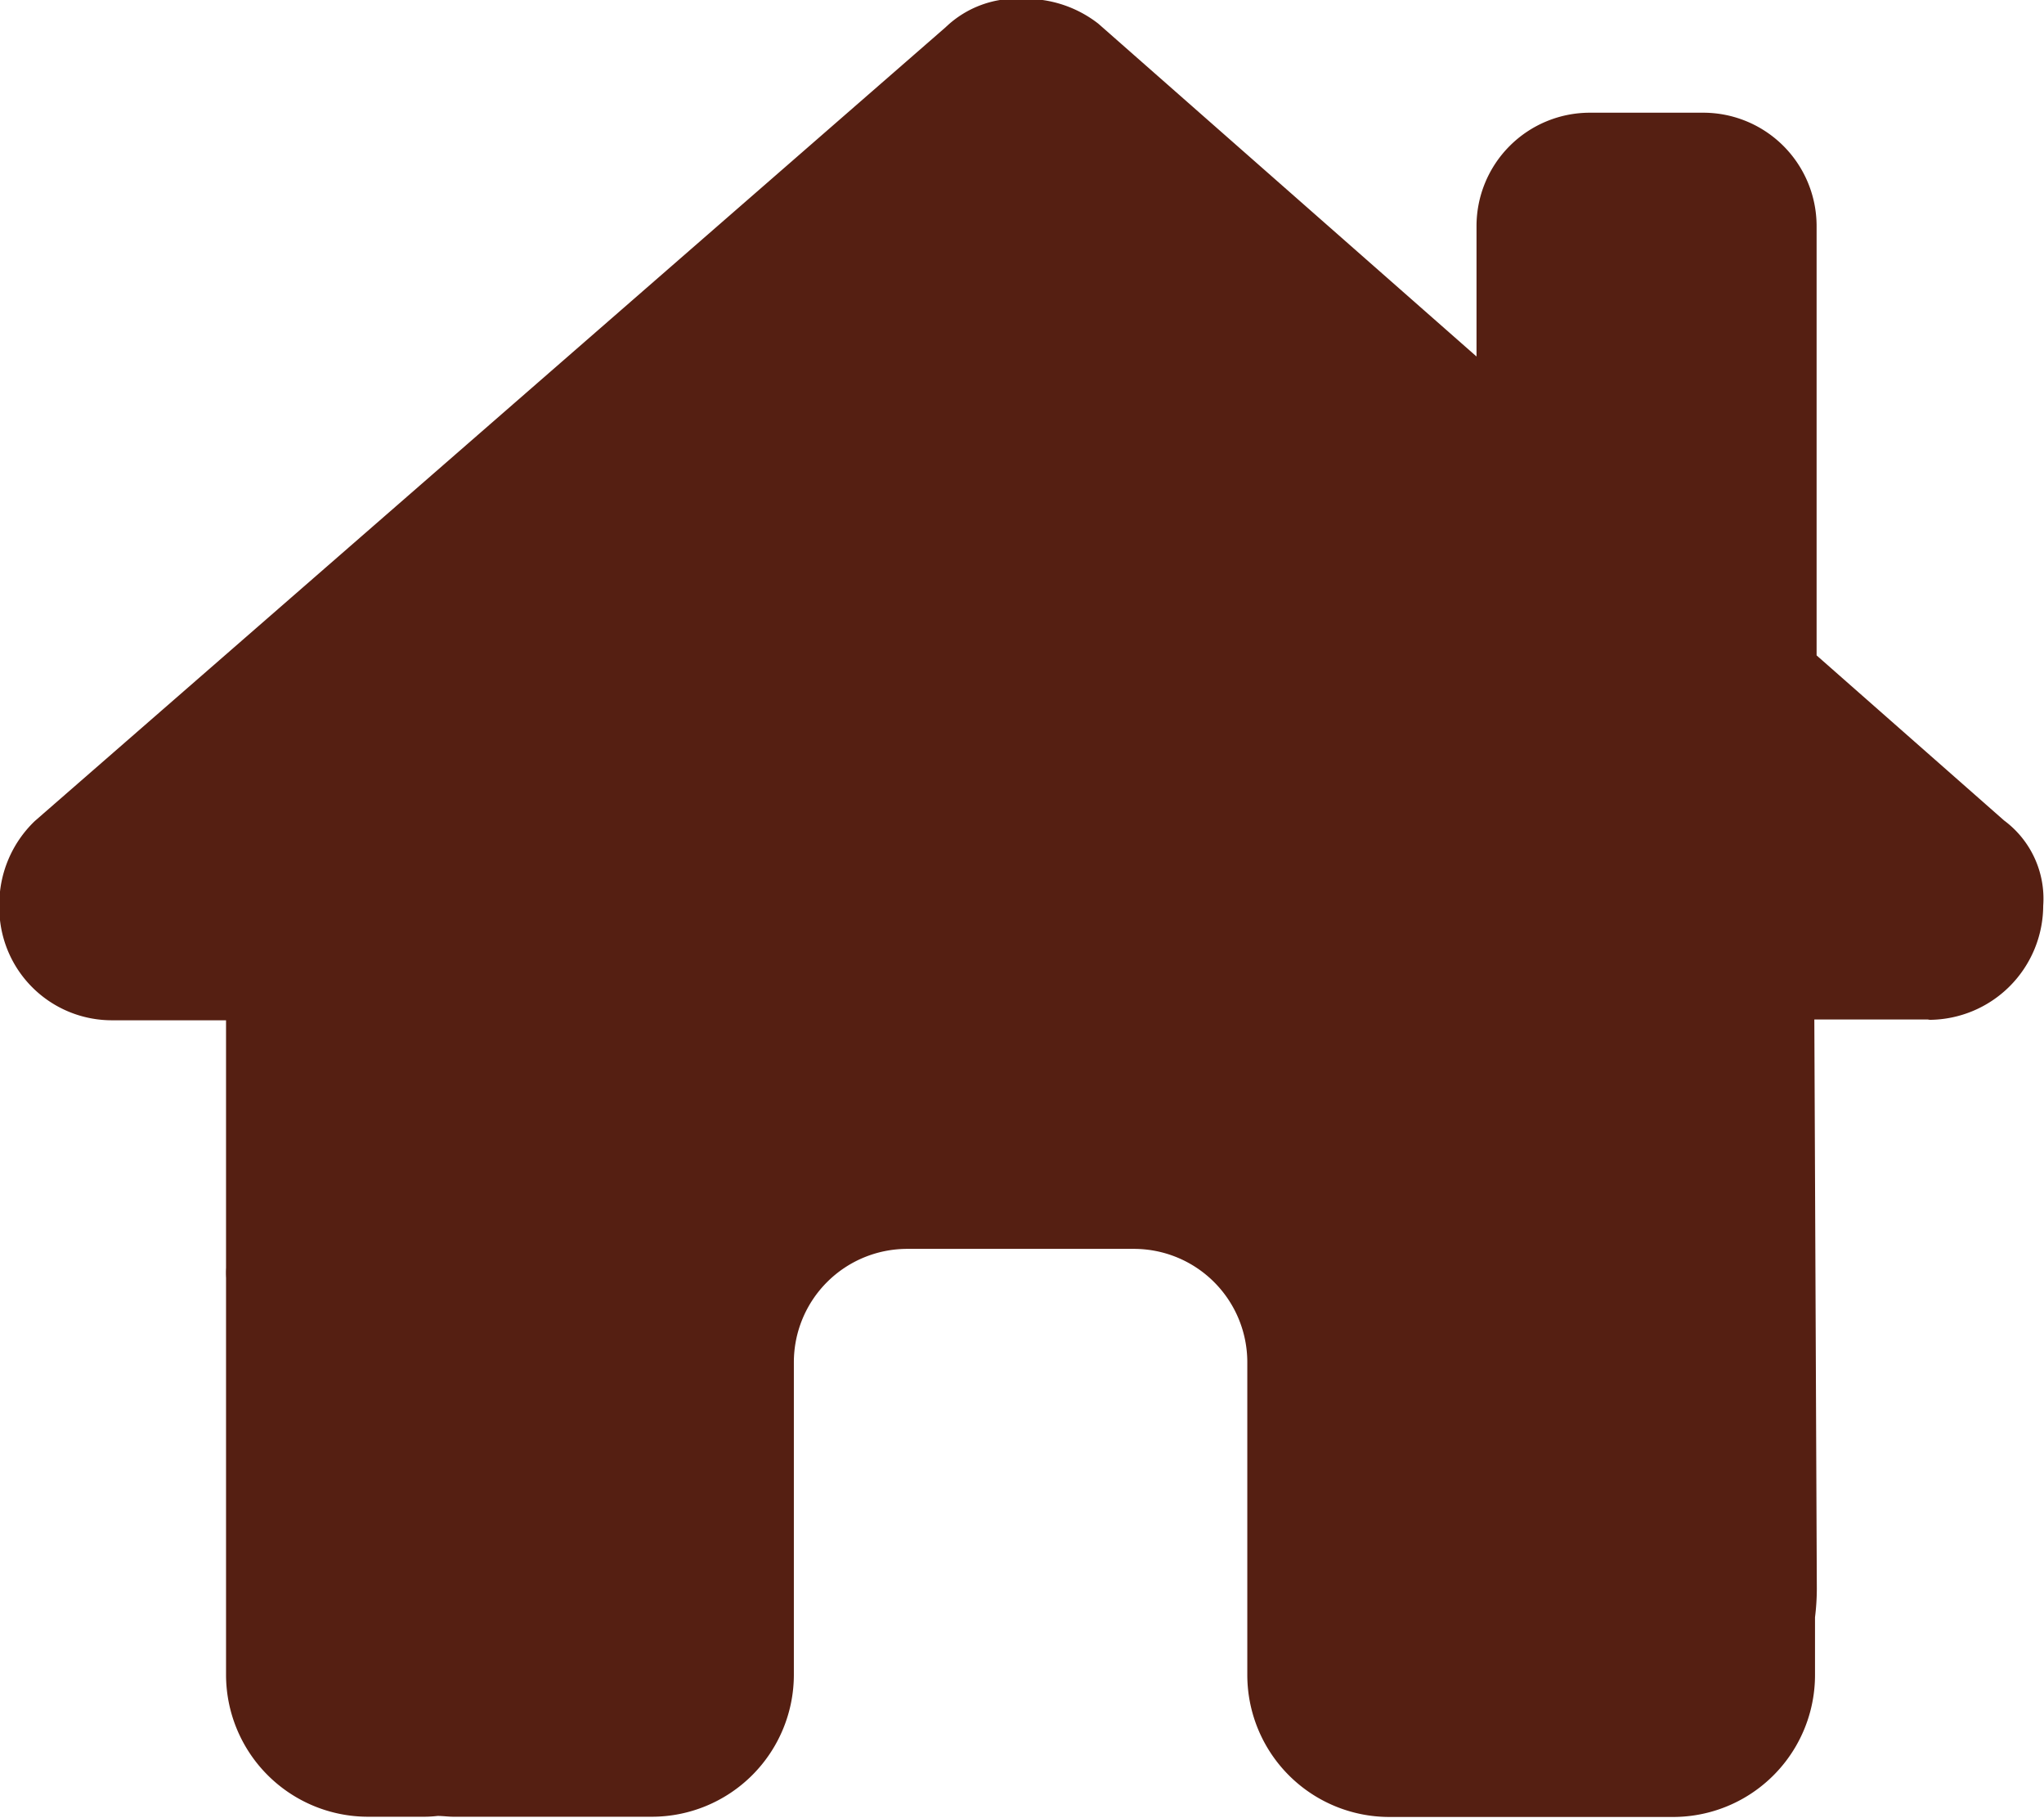 <svg xmlns="http://www.w3.org/2000/svg" width="18.031" height="16.032" viewBox="0 0 18.031 16.032">
  <defs>
    <style>
      .cls-1 {
        fill: #551f12;
        fill-rule: evenodd;
      }
    </style>
  </defs>
  <path id="icon__home" class="cls-1" d="M899.774,333.9a1.01,1.01,0,0,0,1-1.006,0.858,0.858,0,0,0-.345-0.752l-1.654-1.456V326.9a1,1,0,0,0-1-1h-1a1,1,0,0,0-1,1v1.15l-3.336-2.935a1.037,1.037,0,0,0-.658-0.219,0.905,0.905,0,0,0-.689.25l-8.034,7a1.016,1.016,0,0,0-.314.752,0.993,0.993,0,0,0,1,1.006h1v2.183a0.824,0.824,0,0,0,0,.088v3.5a1.253,1.253,0,0,0,1.253,1.253h0.5a1.071,1.071,0,0,0,.113-0.007c0.047,0,.094.007,0.141,0.007H888.5a1.253,1.253,0,0,0,1.253-1.253V336.92a1,1,0,0,1,1-1h2a1,1,0,0,1,1,1v2.757a1.253,1.253,0,0,0,1.253,1.253h1.77c0.044,0,.088,0,0.132,0s0.069,0,.1,0h0.5a1.252,1.252,0,0,0,1.253-1.253v-0.508a2.073,2.073,0,0,0,.016-0.254l-0.022-5.018h1v0Z" transform="translate(-882.75 -324.906)"/>
</svg>
